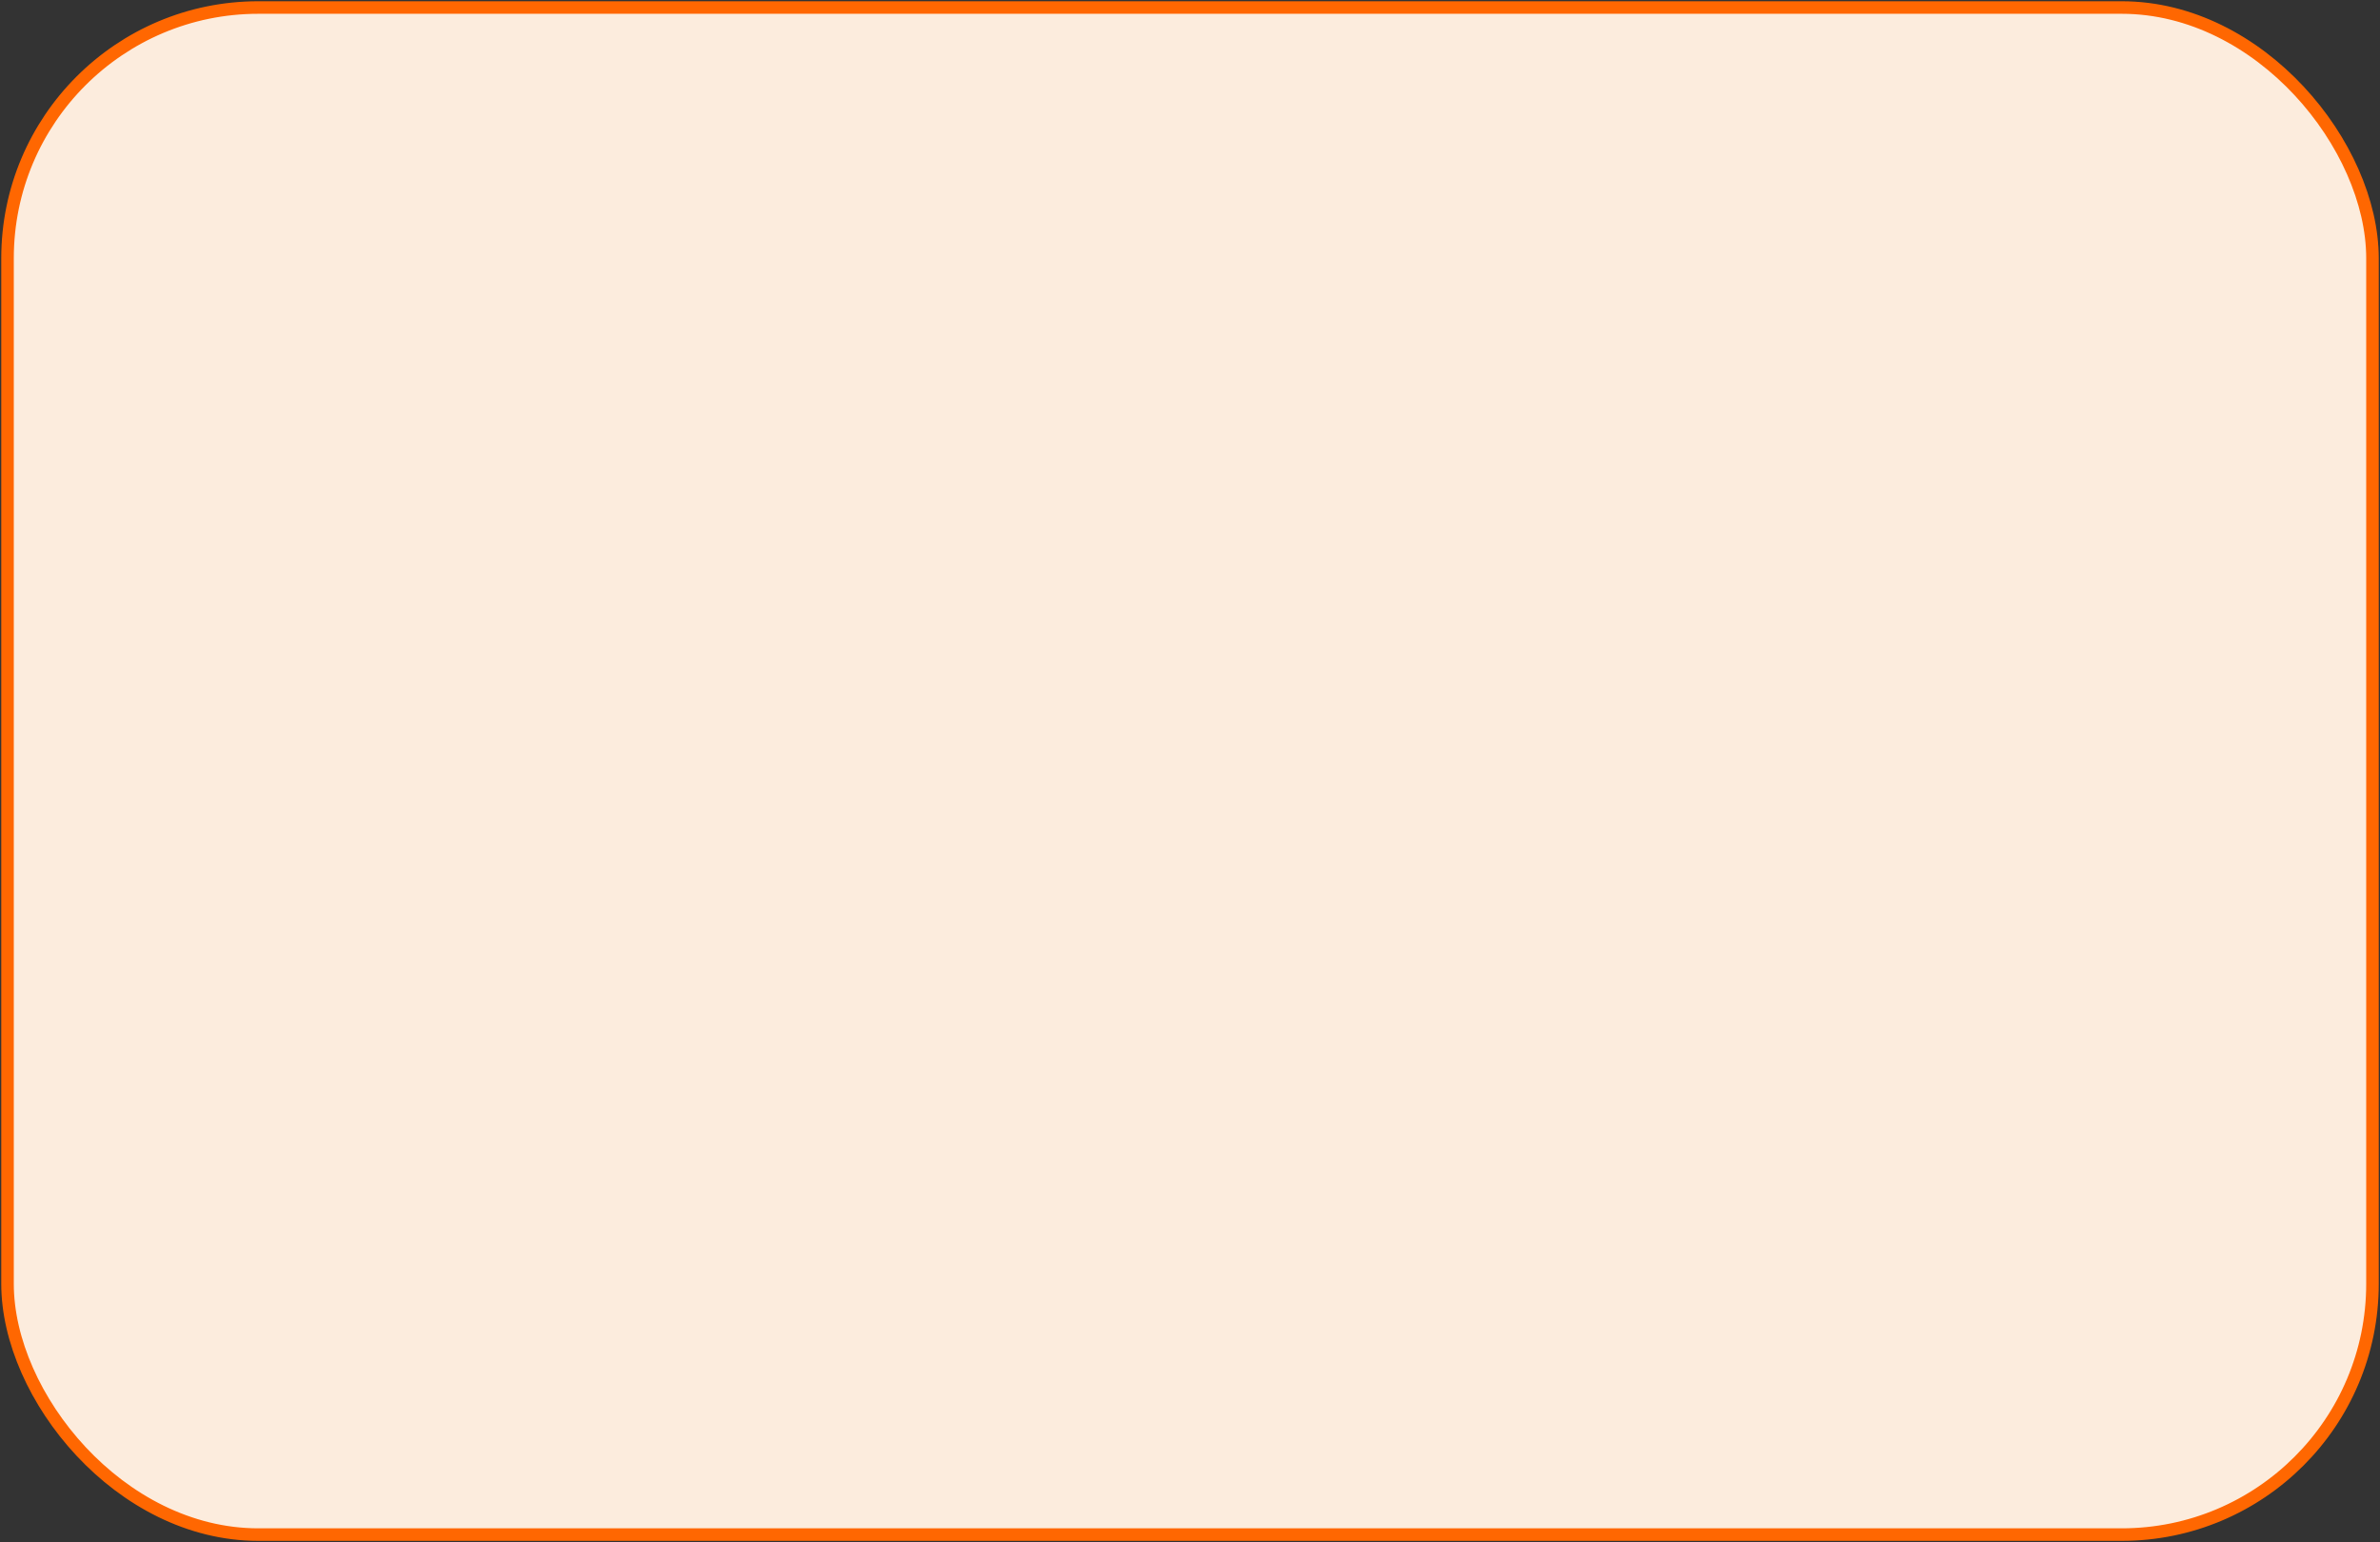 <svg width="949" height="615" viewBox="0 0 949 615" fill="none" xmlns="http://www.w3.org/2000/svg">
<rect x="0" y="0" width="949" height="615" fill="#333333" stroke="none"/>
<rect x="3" y="3" width="943" height="609" rx="100" fill="#FCECDD" stroke="#FF6701" stroke-width="5"/>
</svg>
